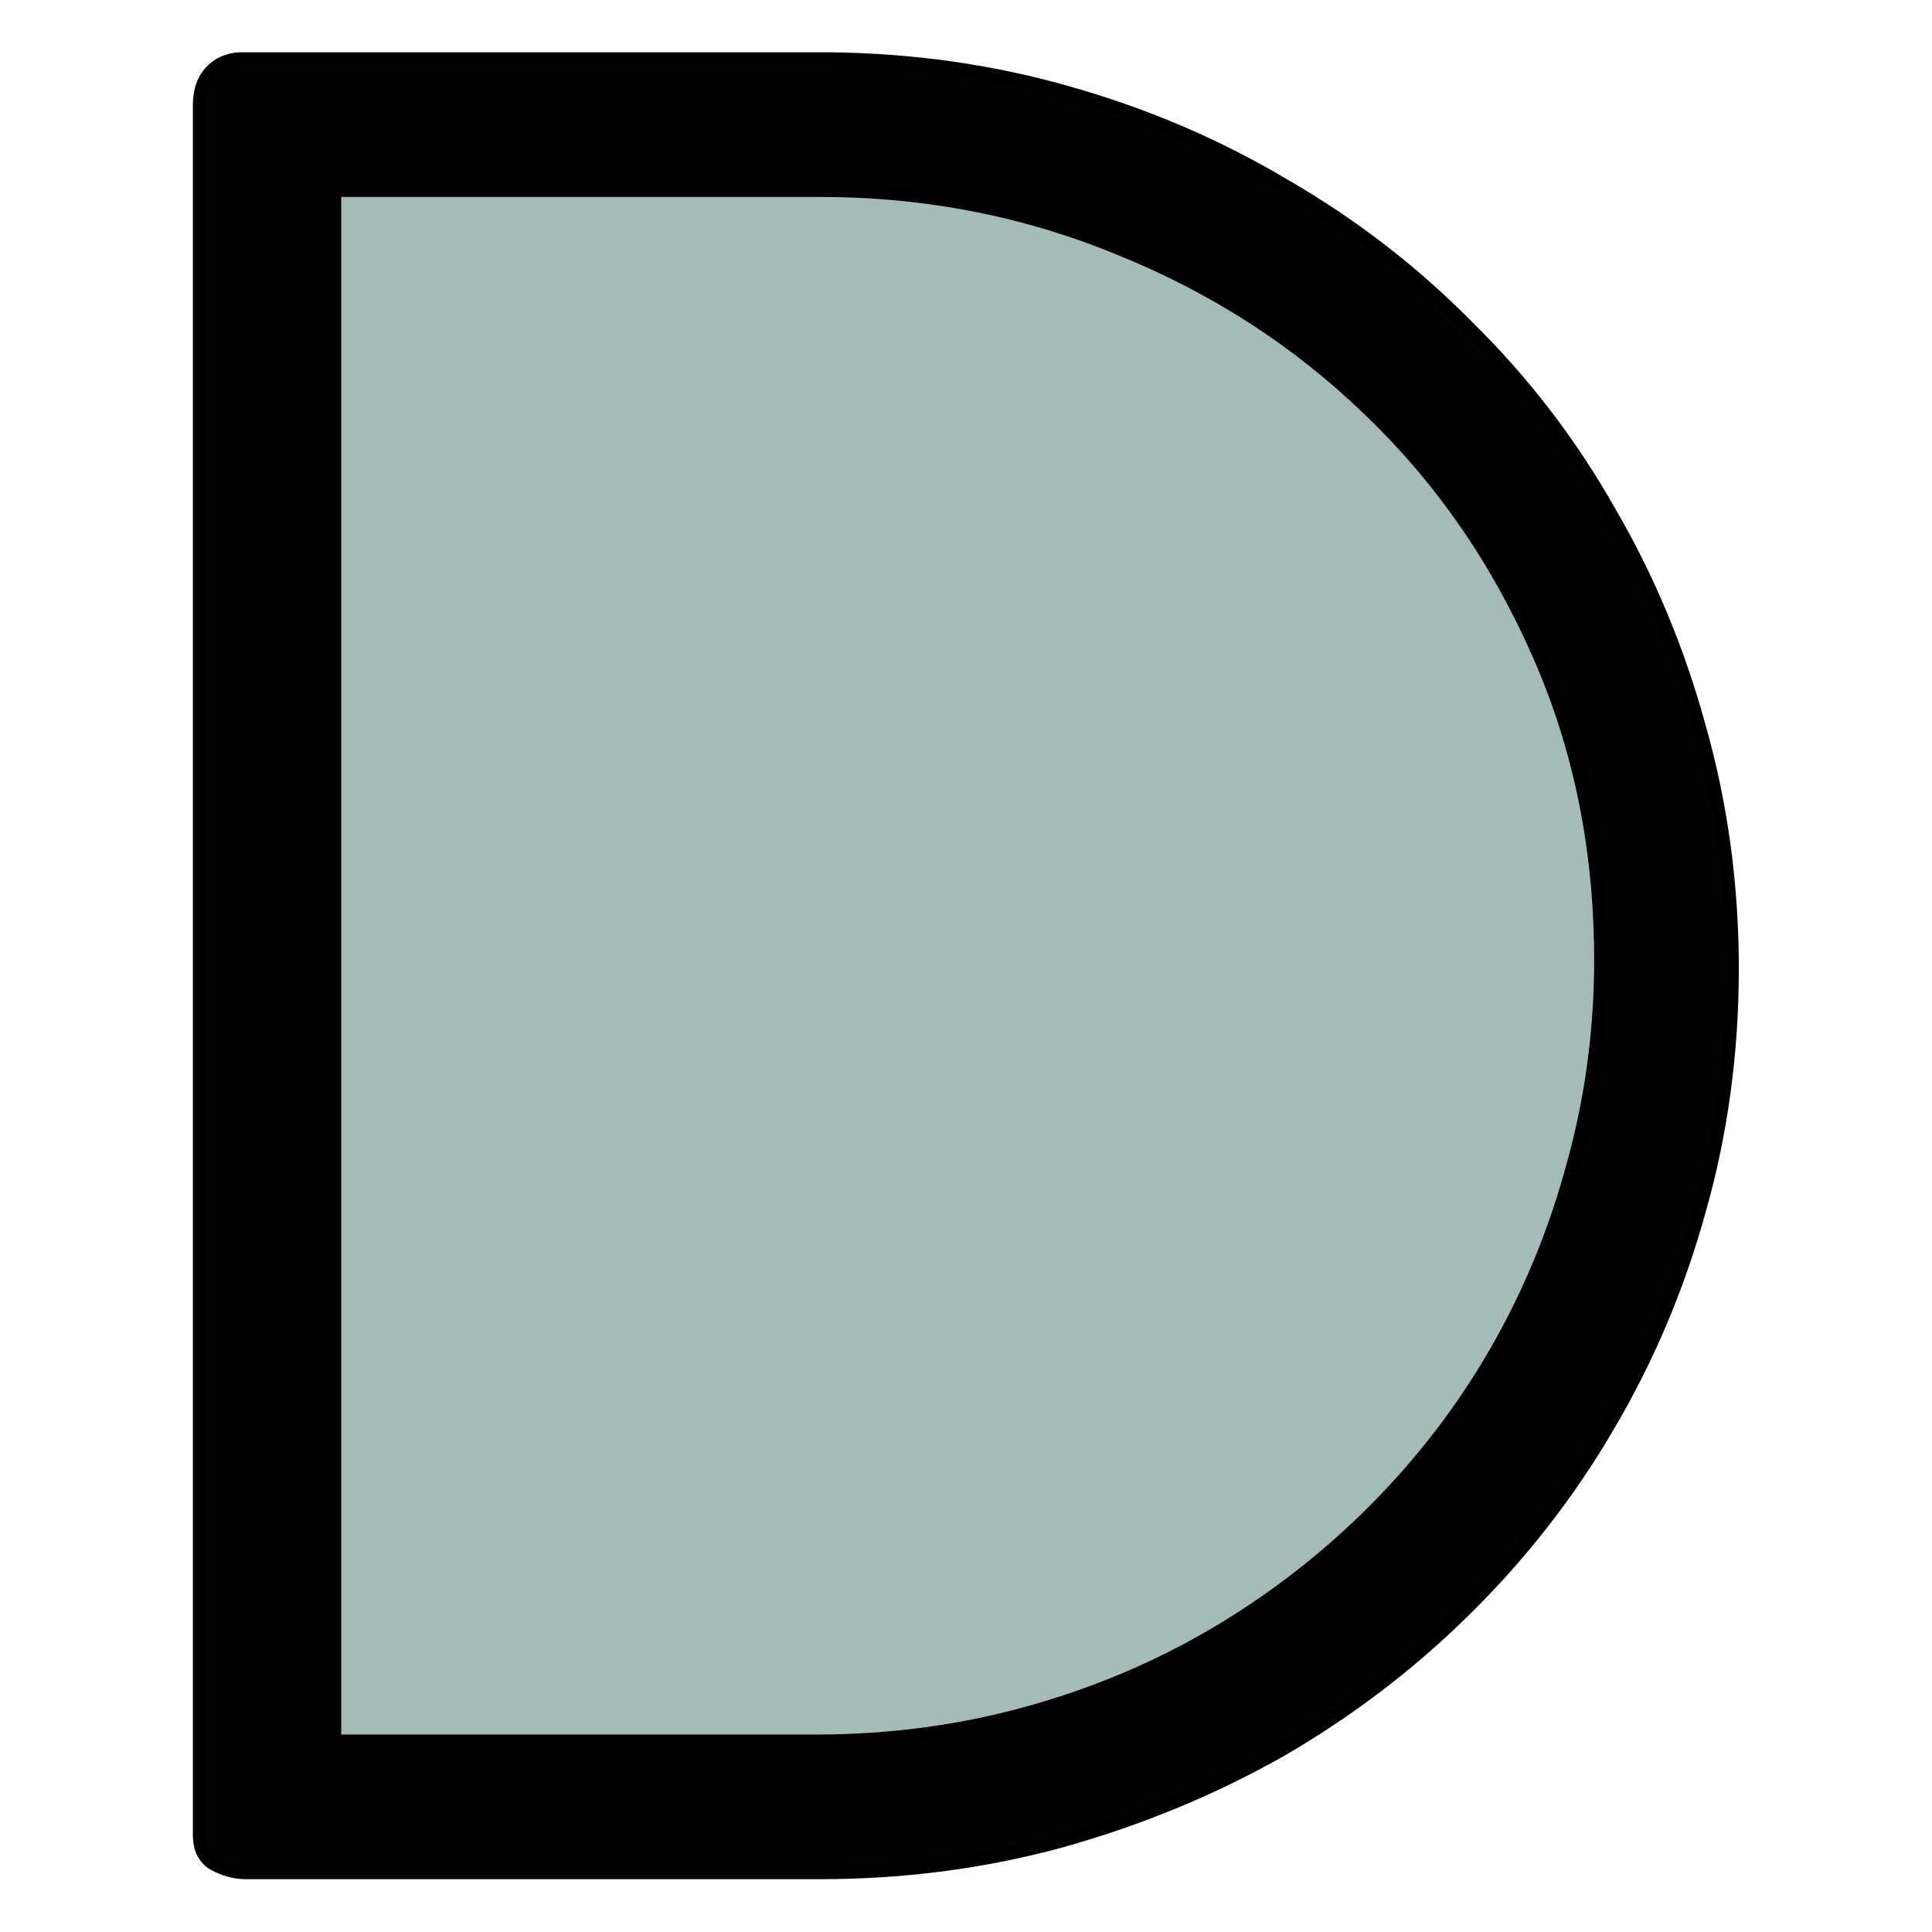 <?xml version="1.0" encoding="UTF-8" standalone="no"?>
<!-- Generator: Adobe Illustrator 24.2.1, SVG Export Plug-In . SVG Version: 6.00 Build 0)  -->

<svg
   version="1.1"
   id="Layer_1"
   x="0px"
   y="0px"
   viewBox="0 0 75 75"
   style="enable-background:new 0 0 75 75;"
   xml:space="preserve"
   xmlns="http://www.w3.org/2000/svg"
   xmlns:svg="http://www.w3.org/2000/svg"><defs
   id="defs1" />
<g
   id="g1"
   transform="matrix(0.24,0,0,0.24,30.373,24.177)"><path
     style="opacity:0.5;fill:#48766f;fill-opacity:0.986;fill-rule:evenodd;stroke:none;stroke-width:8.57px;stroke-linecap:butt;stroke-linejoin:miter;stroke-opacity:1"
     d="M -82.981,-73.769 V 191.619 L 33.818,190.928 102.93,155.681 142.323,78.276 136.103,5.018 84.961,-53.036 12.393,-80.681 Z"
     id="path1" /><path
     style="font-size:50.8px;line-height:125%;font-family:COCOMAT;-inkscape-font-specification:'COCOMAT, Normal';text-align:center;letter-spacing:-0.003px;word-spacing:0px;text-anchor:middle;fill:#000000;fill-opacity:0.986;stroke:#000000;stroke-width:2.058px"
     d="m -94.327,-83.745 c 0,-2.24 0.593,-4.018 1.778,-5.335 1.186,-1.317 2.766,-2.042 4.743,-2.174 H 7.441 c 13.569,0.132 26.545,1.976 38.929,5.533 12.515,3.557 24.174,8.563 34.976,15.018 10.934,6.323 20.815,13.964 29.641,22.922 8.958,8.826 16.533,18.707 22.725,29.641 6.323,10.803 11.198,22.461 14.623,34.976 3.557,12.515 5.335,25.557 5.335,39.126 0,13.569 -1.778,26.611 -5.335,39.126 -3.425,12.383 -8.365,24.042 -14.821,34.976 -6.323,10.803 -14.03,20.683 -23.12,29.641 -8.958,8.826 -18.904,16.401 -29.839,22.725 -10.934,6.192 -22.725,11.066 -35.372,14.623 -12.515,3.425 -25.557,5.138 -39.126,5.138 H -86.818 c -1.713,0 -3.425,-0.461 -5.138,-1.383 -1.581,-0.922 -2.371,-2.503 -2.371,-4.743 z M 5.465,180.851 c 11.856,0 23.252,-1.515 34.186,-4.545 10.934,-3.03 21.078,-7.311 30.431,-12.844 9.353,-5.533 17.85,-12.12 25.491,-19.761 7.773,-7.773 14.359,-16.335 19.761,-25.689 5.401,-9.353 9.551,-19.365 12.449,-30.036 3.03,-10.803 4.545,-21.934 4.545,-33.396 0,-17.916 -3.359,-34.449 -10.078,-49.599 C 115.532,-10.301 106.376,-23.475 94.783,-34.541 83.322,-45.607 69.95,-54.235 54.669,-60.427 50.907,-61.984 47.09,-63.348 43.217,-64.522 31.355,-68.115 18.968,-69.912 6.057,-69.912 H -72.393 V 180.851 Z"
     id="text1"
     aria-label="D" /></g>
</svg>

